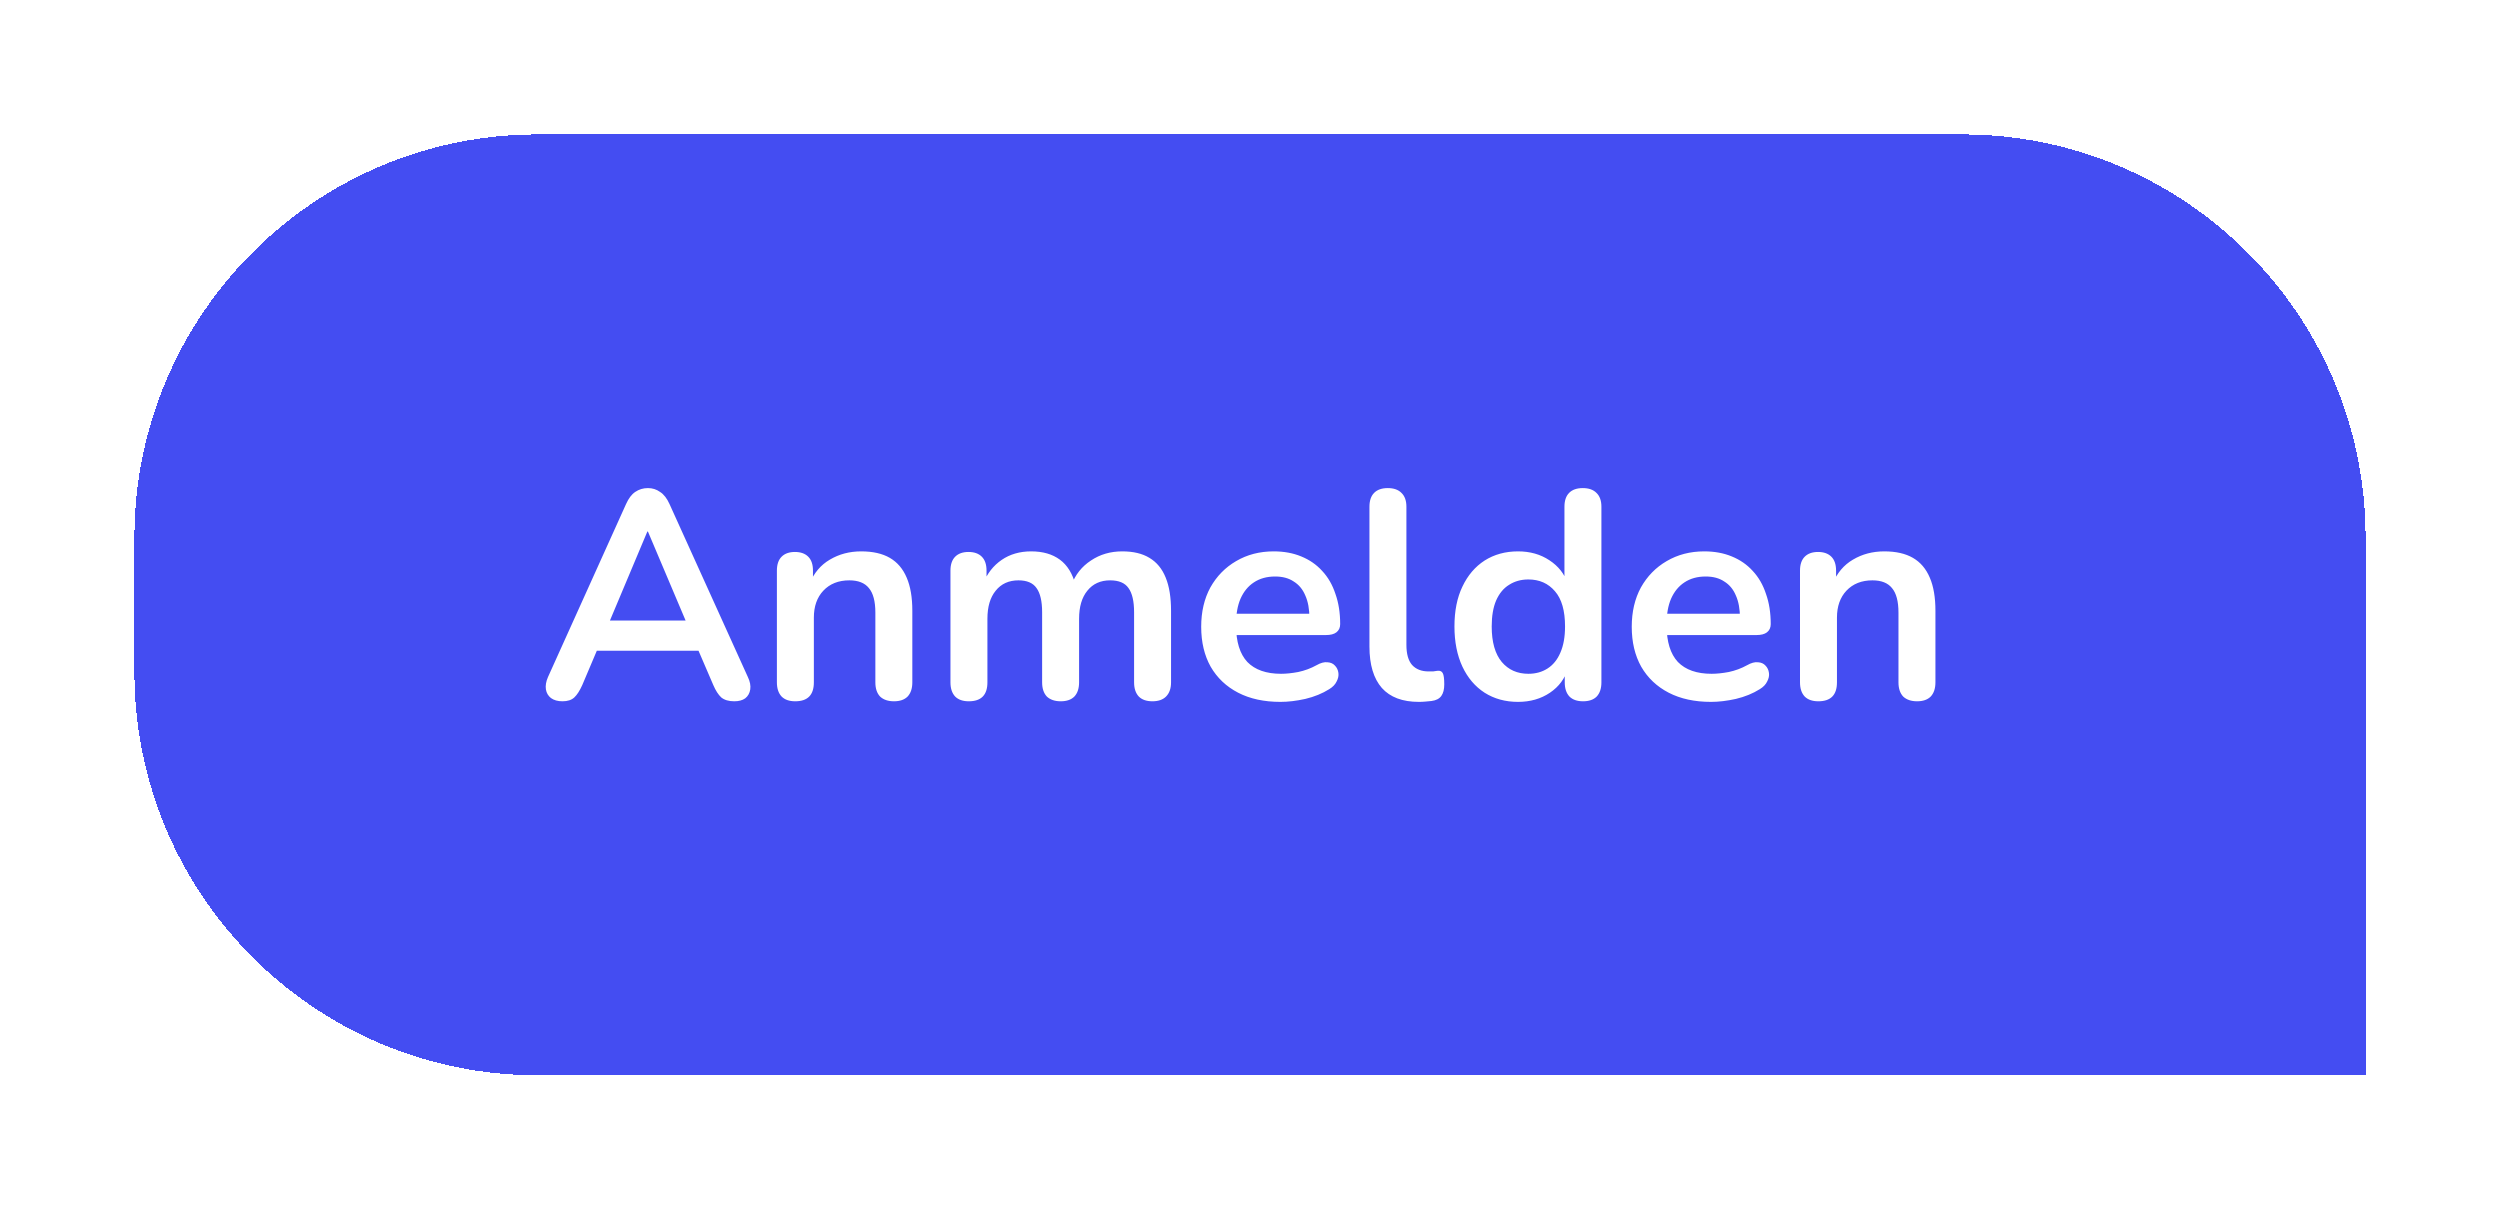 <svg width="186" height="90" viewBox="0 0 186 90" fill="none" xmlns="http://www.w3.org/2000/svg">
<g filter="url(#filter0_d_609_17308)">
<path d="M10 34C10 17.431 23.431 4 40 4H146C162.569 4 176 17.431 176 34V74H40C23.431 74 10 60.569 10 44V34Z" fill="#444DF2" shape-rendering="crispEdges"/>
<path d="M41.848 46.176C41.496 46.176 41.21 46.095 40.99 45.934C40.785 45.773 40.66 45.56 40.616 45.296C40.572 45.017 40.623 44.709 40.77 44.372L46.578 31.502C46.769 31.077 46.996 30.776 47.26 30.6C47.539 30.409 47.854 30.314 48.206 30.314C48.543 30.314 48.844 30.409 49.108 30.6C49.387 30.776 49.621 31.077 49.812 31.502L55.642 44.372C55.803 44.709 55.862 45.017 55.818 45.296C55.774 45.575 55.649 45.795 55.444 45.956C55.239 46.103 54.967 46.176 54.63 46.176C54.219 46.176 53.897 46.081 53.662 45.89C53.442 45.685 53.244 45.377 53.068 44.966L51.638 41.644L52.826 42.414H43.542L44.73 41.644L43.322 44.966C43.131 45.391 42.933 45.699 42.728 45.89C42.523 46.081 42.229 46.176 41.848 46.176ZM48.162 33.548L45.082 40.874L44.51 40.17H51.858L51.308 40.874L48.206 33.548H48.162ZM59.165 46.176C58.725 46.176 58.388 46.059 58.153 45.824C57.918 45.575 57.801 45.223 57.801 44.768V36.452C57.801 35.997 57.918 35.653 58.153 35.418C58.388 35.183 58.718 35.066 59.143 35.066C59.568 35.066 59.898 35.183 60.133 35.418C60.368 35.653 60.485 35.997 60.485 36.452V37.948L60.243 37.398C60.566 36.621 61.064 36.034 61.739 35.638C62.428 35.227 63.206 35.022 64.071 35.022C64.936 35.022 65.648 35.183 66.205 35.506C66.762 35.829 67.18 36.32 67.459 36.98C67.738 37.625 67.877 38.447 67.877 39.444V44.768C67.877 45.223 67.76 45.575 67.525 45.824C67.29 46.059 66.953 46.176 66.513 46.176C66.073 46.176 65.728 46.059 65.479 45.824C65.244 45.575 65.127 45.223 65.127 44.768V39.576C65.127 38.74 64.966 38.131 64.643 37.75C64.335 37.369 63.851 37.178 63.191 37.178C62.384 37.178 61.739 37.435 61.255 37.948C60.786 38.447 60.551 39.114 60.551 39.95V44.768C60.551 45.707 60.089 46.176 59.165 46.176ZM72.078 46.176C71.638 46.176 71.301 46.059 71.066 45.824C70.832 45.575 70.714 45.223 70.714 44.768V36.452C70.714 35.997 70.832 35.653 71.066 35.418C71.301 35.183 71.631 35.066 72.056 35.066C72.482 35.066 72.812 35.183 73.046 35.418C73.281 35.653 73.398 35.997 73.398 36.452V38.058L73.156 37.398C73.45 36.665 73.904 36.085 74.52 35.66C75.136 35.235 75.87 35.022 76.72 35.022C77.586 35.022 78.297 35.227 78.854 35.638C79.412 36.049 79.8 36.679 80.02 37.53H79.712C80.006 36.753 80.49 36.144 81.164 35.704C81.839 35.249 82.616 35.022 83.496 35.022C84.318 35.022 84.992 35.183 85.52 35.506C86.063 35.829 86.466 36.32 86.73 36.98C86.994 37.625 87.126 38.447 87.126 39.444V44.768C87.126 45.223 87.002 45.575 86.752 45.824C86.518 46.059 86.18 46.176 85.74 46.176C85.3 46.176 84.963 46.059 84.728 45.824C84.494 45.575 84.376 45.223 84.376 44.768V39.554C84.376 38.733 84.237 38.131 83.958 37.75C83.694 37.369 83.24 37.178 82.594 37.178C81.876 37.178 81.311 37.435 80.9 37.948C80.49 38.447 80.284 39.143 80.284 40.038V44.768C80.284 45.223 80.167 45.575 79.932 45.824C79.698 46.059 79.36 46.176 78.92 46.176C78.48 46.176 78.136 46.059 77.886 45.824C77.652 45.575 77.534 45.223 77.534 44.768V39.554C77.534 38.733 77.395 38.131 77.116 37.75C76.852 37.369 76.405 37.178 75.774 37.178C75.056 37.178 74.491 37.435 74.08 37.948C73.67 38.447 73.464 39.143 73.464 40.038V44.768C73.464 45.707 73.002 46.176 72.078 46.176ZM95.265 46.22C94.048 46.22 92.999 45.993 92.119 45.538C91.239 45.083 90.557 44.438 90.073 43.602C89.604 42.766 89.369 41.776 89.369 40.632C89.369 39.517 89.597 38.542 90.051 37.706C90.52 36.87 91.159 36.217 91.965 35.748C92.787 35.264 93.718 35.022 94.759 35.022C95.522 35.022 96.204 35.147 96.805 35.396C97.421 35.645 97.942 36.005 98.367 36.474C98.807 36.943 99.137 37.515 99.357 38.19C99.592 38.85 99.709 39.598 99.709 40.434C99.709 40.698 99.614 40.903 99.423 41.05C99.247 41.182 98.99 41.248 98.653 41.248H91.591V39.664H97.773L97.421 39.994C97.421 39.319 97.319 38.755 97.113 38.3C96.922 37.845 96.636 37.501 96.255 37.266C95.888 37.017 95.427 36.892 94.869 36.892C94.253 36.892 93.725 37.039 93.285 37.332C92.86 37.611 92.53 38.014 92.295 38.542C92.075 39.055 91.965 39.671 91.965 40.39V40.544C91.965 41.747 92.244 42.649 92.801 43.25C93.373 43.837 94.209 44.13 95.309 44.13C95.691 44.13 96.116 44.086 96.585 43.998C97.069 43.895 97.524 43.727 97.949 43.492C98.257 43.316 98.528 43.243 98.763 43.272C98.998 43.287 99.181 43.367 99.313 43.514C99.46 43.661 99.548 43.844 99.577 44.064C99.606 44.269 99.562 44.482 99.445 44.702C99.343 44.922 99.159 45.113 98.895 45.274C98.382 45.597 97.788 45.839 97.113 46C96.453 46.147 95.837 46.22 95.265 46.22ZM105.561 46.22C104.344 46.22 103.427 45.875 102.811 45.186C102.195 44.482 101.887 43.455 101.887 42.106V31.7C101.887 31.245 102.004 30.901 102.239 30.666C102.474 30.431 102.811 30.314 103.251 30.314C103.691 30.314 104.028 30.431 104.263 30.666C104.512 30.901 104.637 31.245 104.637 31.7V41.974C104.637 42.649 104.776 43.147 105.055 43.47C105.348 43.793 105.759 43.954 106.287 43.954C106.404 43.954 106.514 43.954 106.617 43.954C106.72 43.939 106.822 43.925 106.925 43.91C107.13 43.881 107.27 43.939 107.343 44.086C107.416 44.218 107.453 44.497 107.453 44.922C107.453 45.289 107.38 45.575 107.233 45.78C107.086 45.985 106.844 46.11 106.507 46.154C106.36 46.169 106.206 46.183 106.045 46.198C105.884 46.213 105.722 46.22 105.561 46.22ZM112.941 46.22C112.002 46.22 111.174 45.993 110.455 45.538C109.751 45.083 109.201 44.438 108.805 43.602C108.409 42.751 108.211 41.754 108.211 40.61C108.211 39.451 108.409 38.461 108.805 37.64C109.201 36.804 109.751 36.159 110.455 35.704C111.174 35.249 112.002 35.022 112.941 35.022C113.836 35.022 114.613 35.242 115.273 35.682C115.948 36.122 116.402 36.701 116.637 37.42H116.395V31.7C116.395 31.245 116.512 30.901 116.747 30.666C116.982 30.431 117.319 30.314 117.759 30.314C118.199 30.314 118.536 30.431 118.771 30.666C119.02 30.901 119.145 31.245 119.145 31.7V44.768C119.145 45.223 119.028 45.575 118.793 45.824C118.558 46.059 118.221 46.176 117.781 46.176C117.341 46.176 117.004 46.059 116.769 45.824C116.534 45.575 116.417 45.223 116.417 44.768V43.052L116.659 43.712C116.439 44.475 115.992 45.083 115.317 45.538C114.642 45.993 113.85 46.22 112.941 46.22ZM113.711 44.13C114.254 44.13 114.73 43.998 115.141 43.734C115.552 43.47 115.867 43.081 116.087 42.568C116.322 42.04 116.439 41.387 116.439 40.61C116.439 39.437 116.19 38.564 115.691 37.992C115.192 37.405 114.532 37.112 113.711 37.112C113.168 37.112 112.692 37.244 112.281 37.508C111.87 37.757 111.548 38.146 111.313 38.674C111.093 39.187 110.983 39.833 110.983 40.61C110.983 41.769 111.232 42.649 111.731 43.25C112.23 43.837 112.89 44.13 113.711 44.13ZM127.298 46.22C126.081 46.22 125.032 45.993 124.152 45.538C123.272 45.083 122.59 44.438 122.106 43.602C121.637 42.766 121.402 41.776 121.402 40.632C121.402 39.517 121.63 38.542 122.084 37.706C122.554 36.87 123.192 36.217 123.998 35.748C124.82 35.264 125.751 35.022 126.792 35.022C127.555 35.022 128.237 35.147 128.838 35.396C129.454 35.645 129.975 36.005 130.4 36.474C130.84 36.943 131.17 37.515 131.39 38.19C131.625 38.85 131.742 39.598 131.742 40.434C131.742 40.698 131.647 40.903 131.456 41.05C131.28 41.182 131.024 41.248 130.686 41.248H123.624V39.664H129.806L129.454 39.994C129.454 39.319 129.352 38.755 129.146 38.3C128.956 37.845 128.67 37.501 128.288 37.266C127.922 37.017 127.46 36.892 126.902 36.892C126.286 36.892 125.758 37.039 125.318 37.332C124.893 37.611 124.563 38.014 124.328 38.542C124.108 39.055 123.998 39.671 123.998 40.39V40.544C123.998 41.747 124.277 42.649 124.834 43.25C125.406 43.837 126.242 44.13 127.342 44.13C127.724 44.13 128.149 44.086 128.618 43.998C129.102 43.895 129.557 43.727 129.982 43.492C130.29 43.316 130.562 43.243 130.796 43.272C131.031 43.287 131.214 43.367 131.346 43.514C131.493 43.661 131.581 43.844 131.61 44.064C131.64 44.269 131.596 44.482 131.478 44.702C131.376 44.922 131.192 45.113 130.928 45.274C130.415 45.597 129.821 45.839 129.146 46C128.486 46.147 127.87 46.22 127.298 46.22ZM135.284 46.176C134.844 46.176 134.507 46.059 134.272 45.824C134.038 45.575 133.92 45.223 133.92 44.768V36.452C133.92 35.997 134.038 35.653 134.272 35.418C134.507 35.183 134.837 35.066 135.262 35.066C135.688 35.066 136.018 35.183 136.252 35.418C136.487 35.653 136.604 35.997 136.604 36.452V37.948L136.362 37.398C136.685 36.621 137.184 36.034 137.858 35.638C138.548 35.227 139.325 35.022 140.19 35.022C141.056 35.022 141.767 35.183 142.324 35.506C142.882 35.829 143.3 36.32 143.578 36.98C143.857 37.625 143.996 38.447 143.996 39.444V44.768C143.996 45.223 143.879 45.575 143.644 45.824C143.41 46.059 143.072 46.176 142.632 46.176C142.192 46.176 141.848 46.059 141.598 45.824C141.364 45.575 141.246 45.223 141.246 44.768V39.576C141.246 38.74 141.085 38.131 140.762 37.75C140.454 37.369 139.97 37.178 139.31 37.178C138.504 37.178 137.858 37.435 137.374 37.948C136.905 38.447 136.67 39.114 136.67 39.95V44.768C136.67 45.707 136.208 46.176 135.284 46.176Z" fill="white"/>
</g>
<defs>
<filter id="filter0_d_609_17308" x="0" y="0" width="186" height="90" filterUnits="userSpaceOnUse" color-interpolation-filters="sRGB">
<feFlood flood-opacity="0" result="BackgroundImageFix"/>
<feColorMatrix in="SourceAlpha" type="matrix" values="0 0 0 0 0 0 0 0 0 0 0 0 0 0 0 0 0 0 127 0" result="hardAlpha"/>
<feOffset dy="6"/>
<feGaussianBlur stdDeviation="5"/>
<feComposite in2="hardAlpha" operator="out"/>
<feColorMatrix type="matrix" values="0 0 0 0 0 0 0 0 0 0 0 0 0 0 0 0 0 0 0.2 0"/>
<feBlend mode="normal" in2="BackgroundImageFix" result="effect1_dropShadow_609_17308"/>
<feBlend mode="normal" in="SourceGraphic" in2="effect1_dropShadow_609_17308" result="shape"/>
</filter>
</defs>
</svg>
